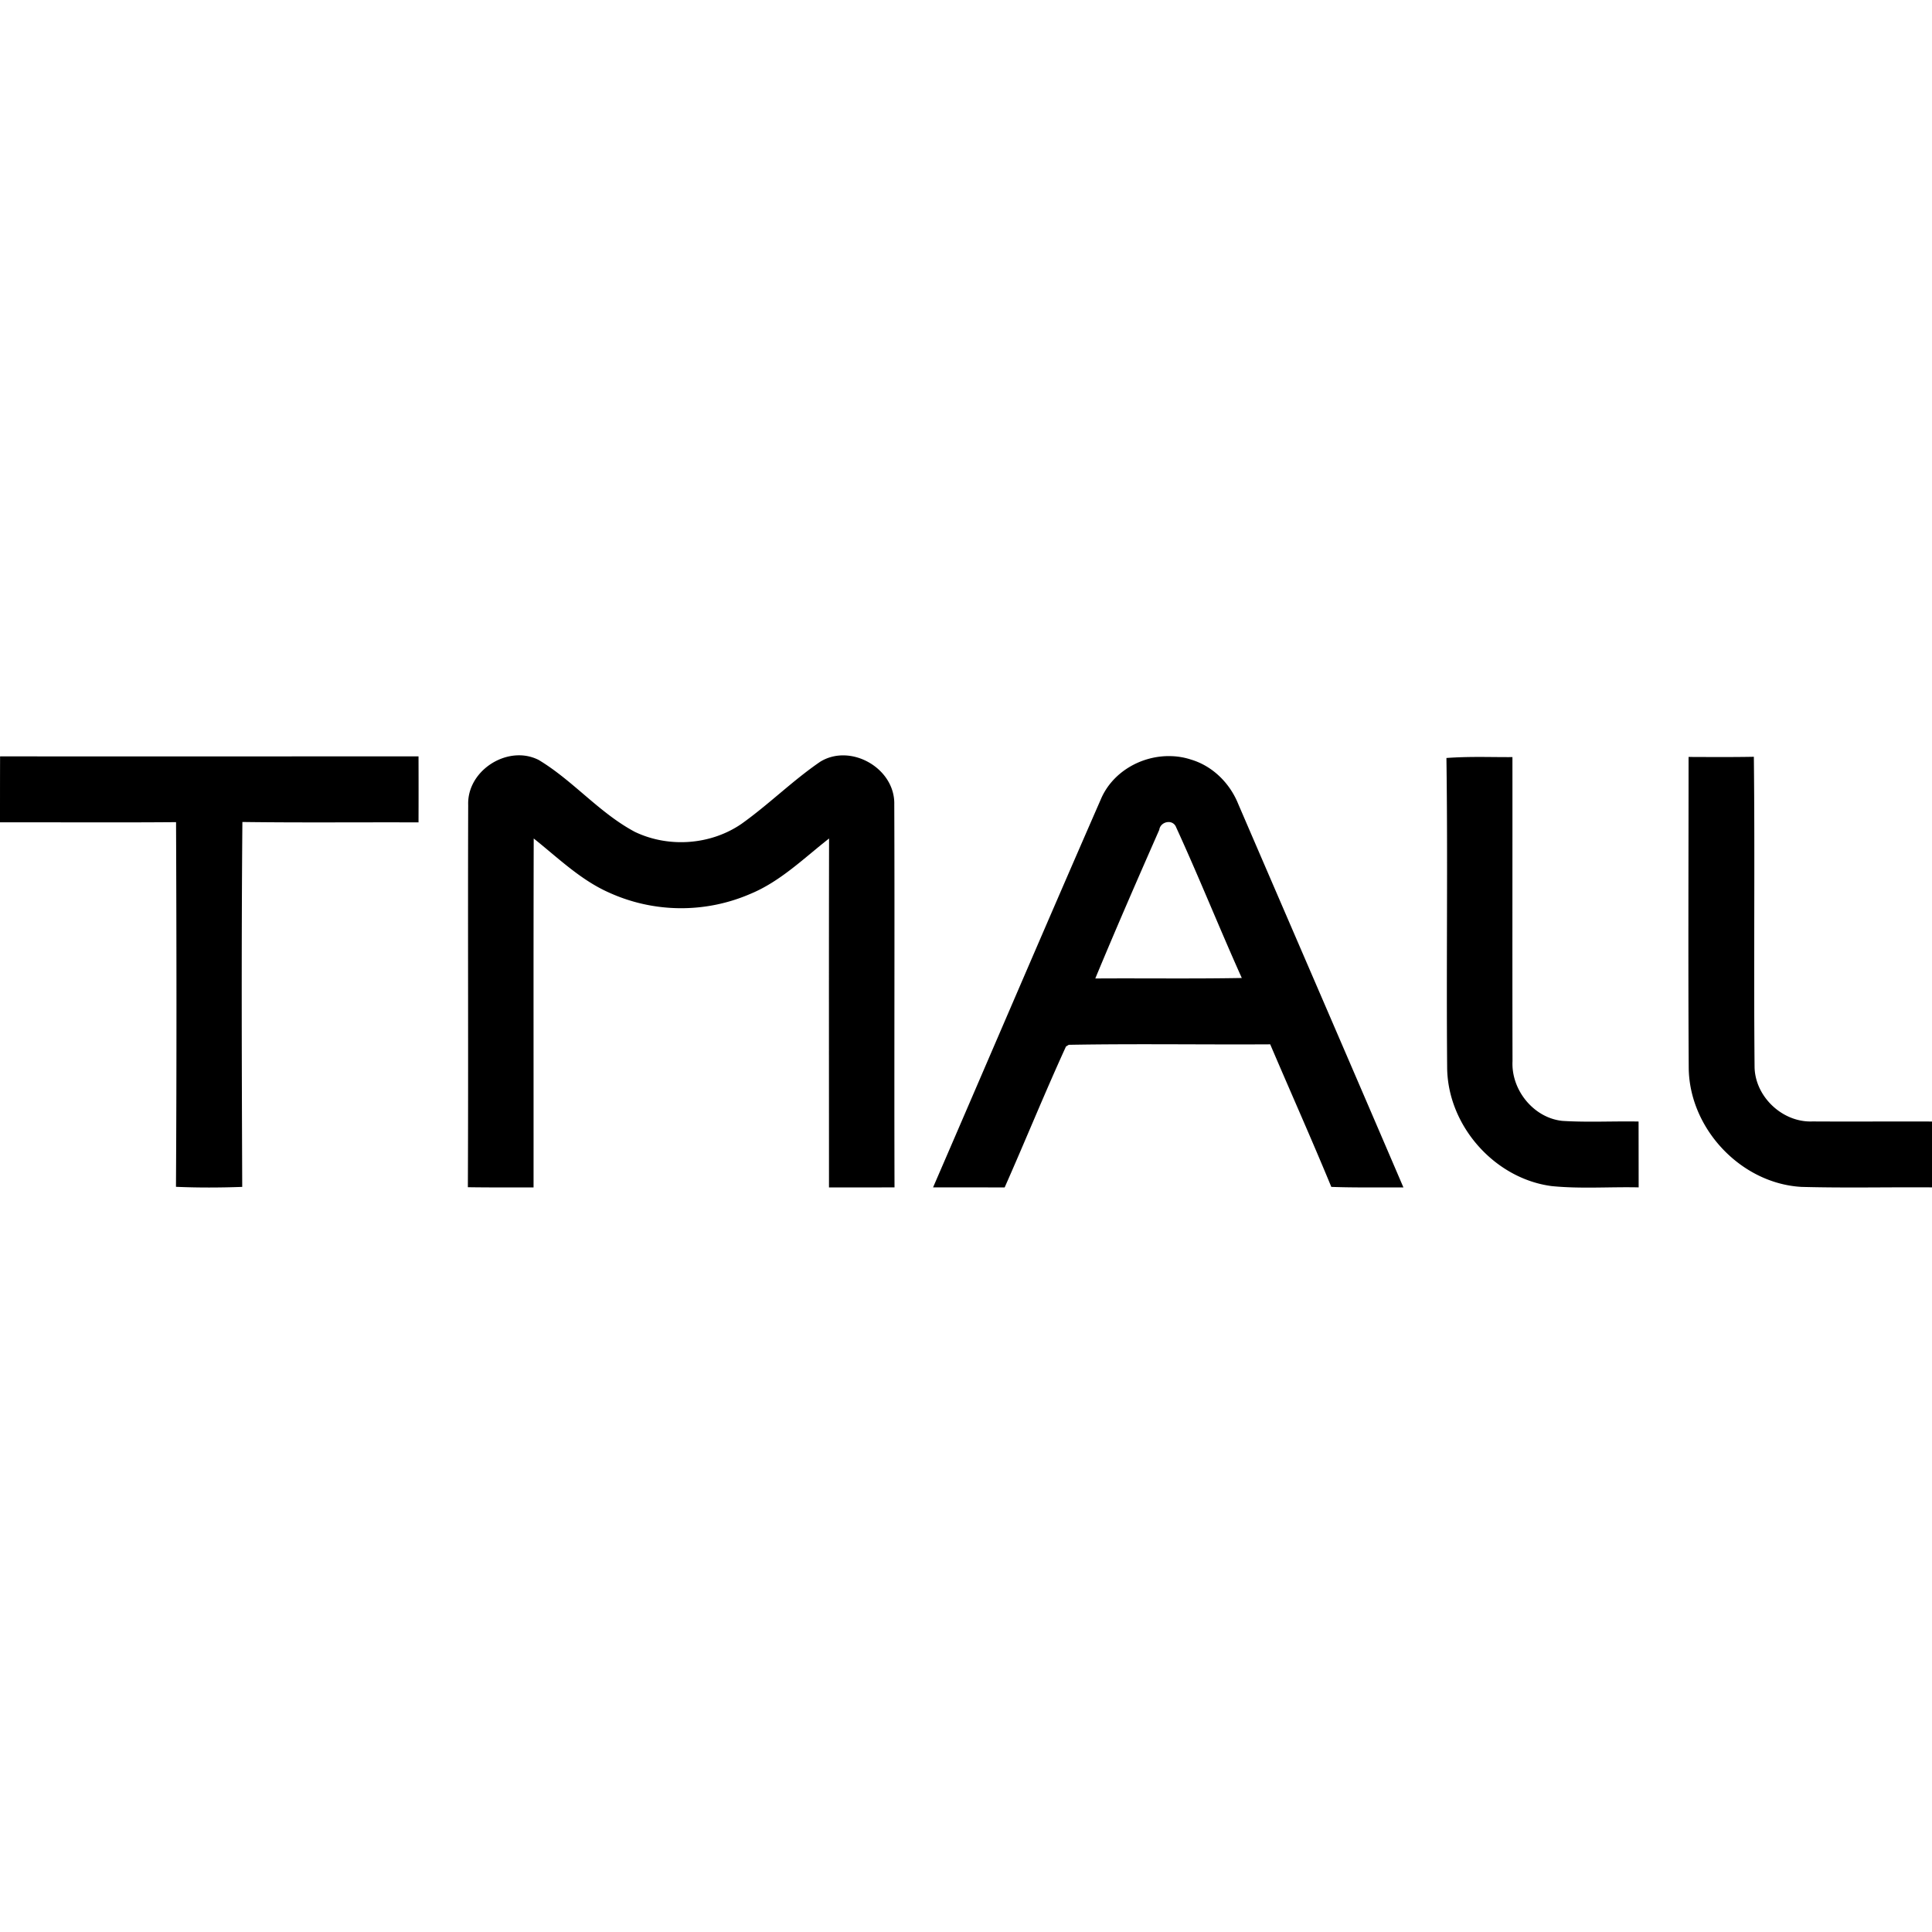 <?xml version="1.0" encoding="iso-8859-1"?><svg height="200px" viewBox="0.0 0.0 24.0 24.0" width="200px" xmlns="http://www.w3.org/2000/svg"><path animation_id="0" d="M6.467 9.383 C6.138 9.372 5.804 9.648 5.816 9.999 C5.811 11.582 5.819 13.165 5.812 14.748 C6.085 14.752 6.356 14.751 6.628 14.751 C6.629 13.305 6.626 11.861 6.63 10.416 C6.928 10.653 7.208 10.928 7.559 11.085 A2.165 2.165 0.0 0 0 9.324 11.103 C9.695 10.949 9.986 10.661 10.299 10.416 C10.296 11.861 10.298 13.305 10.298 14.751 C10.57 14.751 10.841 14.751 11.112 14.75 C11.107 13.164 11.115 11.578 11.109 9.993 C11.12 9.544 10.569 9.23 10.19 9.462 C9.846 9.697 9.549 9.994 9.21 10.235 C8.826 10.498 8.305 10.534 7.887 10.334 C7.445 10.099 7.118 9.696 6.691 9.44 A0.537 0.537 0.0 0 0 6.467 9.383 L6.467 9.383 M14.549 9.393 C14.187 9.381 13.82 9.586 13.675 9.929 C12.974 11.533 12.286 13.144 11.591 14.75 C11.887 14.75 12.183 14.75 12.48 14.751 C12.738 14.169 12.977 13.579 13.242 13 L13.276 12.979 C14.11 12.964 14.945 12.978 15.779 12.973 C16.031 13.564 16.293 14.15 16.538 14.744 C16.836 14.755 17.135 14.749 17.434 14.751 C16.753 13.162 16.066 11.576 15.382 9.988 C15.278 9.729 15.064 9.516 14.796 9.436 A0.87 0.87 0.0 0 0 14.549 9.393 L14.549 9.393 M0.001 9.396 C0.0 9.669 0.0 9.942 0.0 10.215 C0.729 10.214 1.458 10.219 2.187 10.213 C2.193 11.723 2.195 13.233 2.186 14.743 C2.46 14.755 2.734 14.754 3.009 14.744 C3.003 13.233 2.998 11.722 3.011 10.211 C3.74 10.221 4.47 10.213 5.199 10.216 C5.2 9.942 5.2 9.669 5.199 9.396 C3.466 9.396 1.733 9.397 0.001 9.396 L0.001 9.396 M21.787 9.401 C21.516 9.406 21.246 9.404 20.976 9.403 C20.976 10.69 20.97 11.978 20.978 13.265 C20.985 14.021 21.627 14.701 22.377 14.744 C22.917 14.759 23.459 14.746 24.0 14.75 L24.0 13.932 C23.504 13.93 23.01 13.934 22.514 13.931 C22.148 13.946 21.806 13.63 21.796 13.26 C21.784 11.974 21.801 10.688 21.787 9.402 L21.787 9.401 M18.377 9.403 C18.241 9.403 18.104 9.406 17.968 9.416 C17.986 10.696 17.966 11.976 17.977 13.257 C17.98 13.98 18.564 14.641 19.275 14.734 C19.634 14.77 19.996 14.742 20.356 14.75 L20.355 13.932 C20.04 13.926 19.724 13.944 19.408 13.924 C19.052 13.887 18.771 13.541 18.789 13.182 C18.786 11.923 18.789 10.665 18.788 9.405 C18.651 9.406 18.514 9.403 18.378 9.403 L18.377 9.403 M14.513 10.212 A0.097 0.097 0.0 0 1 14.61 10.276 C14.894 10.895 15.147 11.528 15.426 12.149 C14.82 12.16 14.214 12.151 13.606 12.155 C13.863 11.536 14.131 10.921 14.401 10.308 C14.409 10.249 14.462 10.213 14.513 10.212 L14.513 10.212" fill="black" fill-opacity="1.0" filling="0"/></svg>